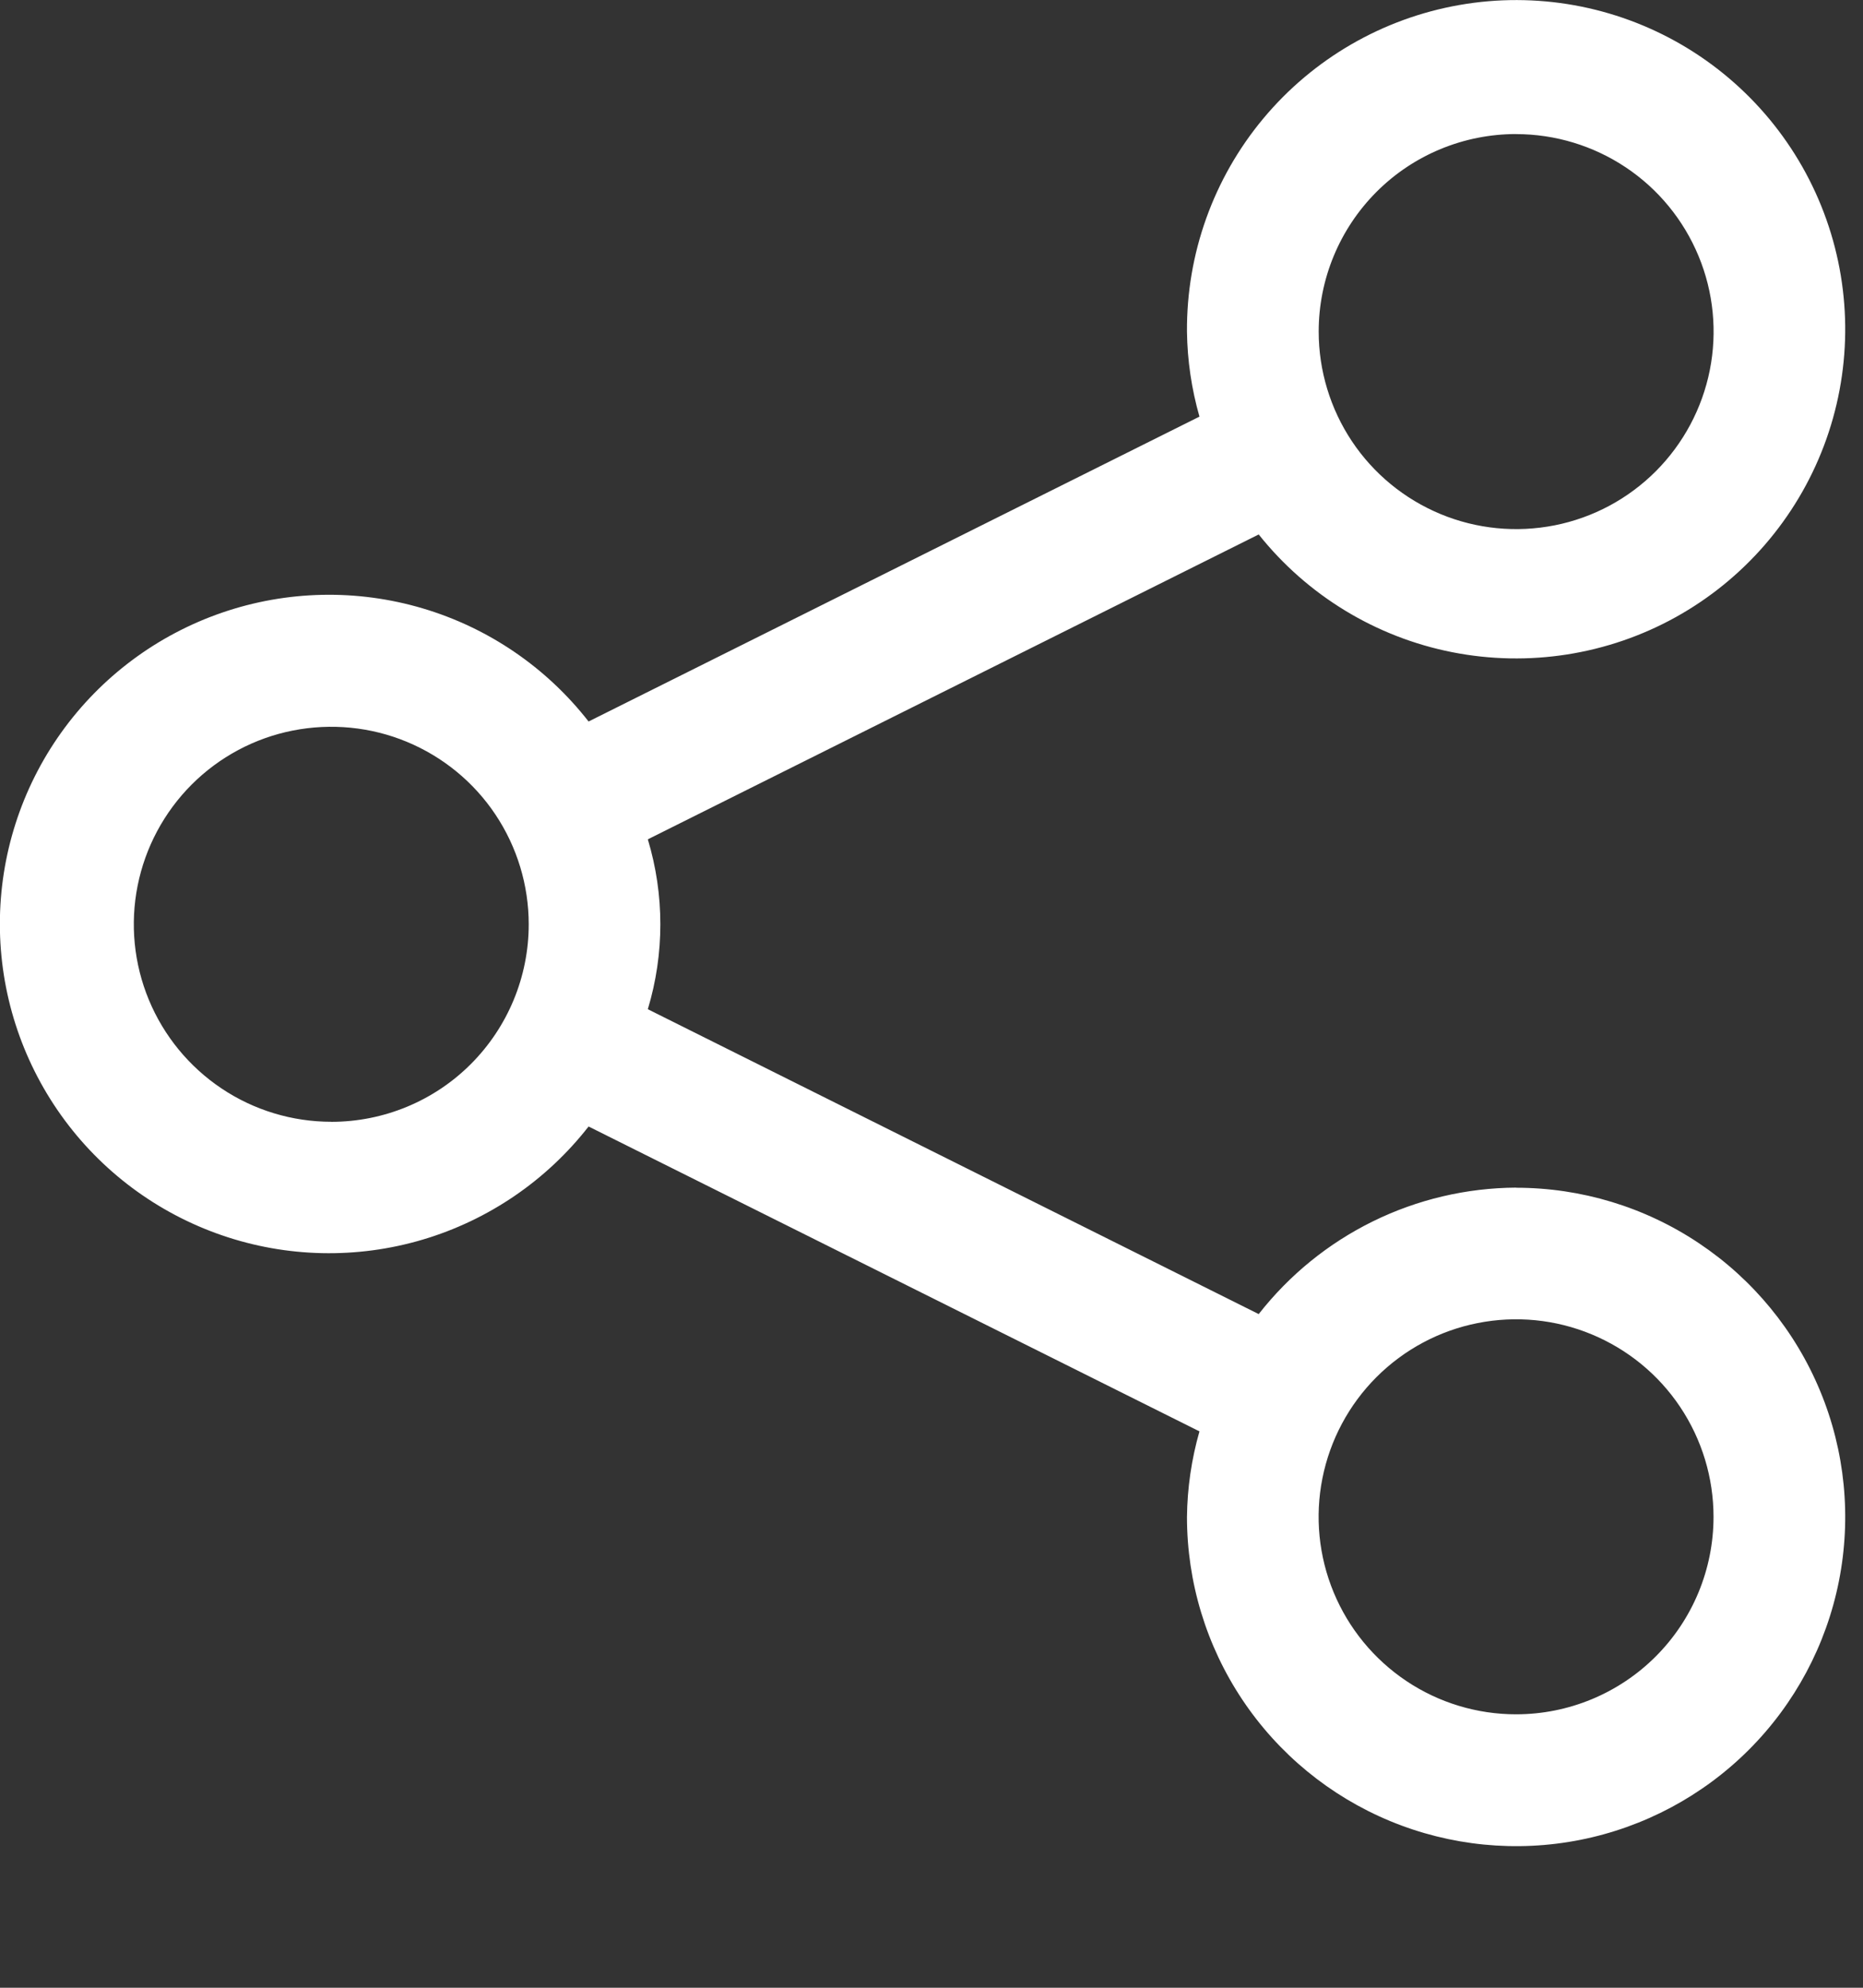 <!-- Generated by IcoMoon.io -->
<svg version="1.1" xmlns="http://www.w3.org/2000/svg" width="30" height="32" viewBox="0 0 30 32">
<rect x="0" y="0" width="30" height="32" fill="#333333" stroke="none"/>
<title>line-soc-icon</title>
<path fill="#fff" d="M24.414 19.119c-0.8 0.005-1.588 0.19-2.306 0.543s-1.346 0.863-1.839 1.493l-9.837-4.908c0.269-0.892 0.269-1.843 0-2.735l9.837-4.908c0.781 0.98 1.885 1.652 3.114 1.895s2.506 0.044 3.602-0.564 1.941-1.585 2.385-2.757c0.444-1.172 0.458-2.464 0.040-3.645s-1.242-2.177-2.324-2.809c-1.082-0.632-2.354-0.86-3.588-0.643s-2.352 0.864-3.155 1.827c-0.803 0.963-1.238 2.179-1.229 3.432 0.006 0.463 0.074 0.922 0.201 1.367l-9.837 4.908c-0.679-0.87-1.612-1.507-2.671-1.821s-2.188-0.29-3.232 0.069c-1.044 0.359-1.95 1.035-2.591 1.933s-0.986 1.975-0.986 3.079c0 1.104 0.345 2.18 0.986 3.079s1.547 1.574 2.591 1.933c1.044 0.359 2.174 0.383 3.232 0.069s1.992-0.951 2.671-1.821l9.837 4.908c-0.128 0.448-0.196 0.912-0.201 1.378 0 1.048 0.311 2.073 0.893 2.944s1.41 1.551 2.379 1.952c0.968 0.401 2.034 0.506 3.062 0.302s1.973-0.709 2.714-1.45c0.741-0.741 1.246-1.686 1.45-2.714s0.1-2.094-0.302-3.062c-0.401-0.968-1.080-1.796-1.952-2.379s-1.896-0.893-2.944-0.893zM24.414 2.159c0.629 0 1.244 0.187 1.767 0.536s0.93 0.846 1.171 1.427c0.241 0.581 0.304 1.22 0.181 1.837s-0.426 1.183-0.87 1.628c-0.445 0.445-1.011 0.748-1.628 0.87s-1.256 0.060-1.837-0.181c-0.581-0.241-1.078-0.648-1.427-1.171s-0.536-1.138-0.536-1.767c0-0.843 0.335-1.652 0.931-2.249s1.405-0.931 2.249-0.931zM5.335 18.059c-0.629 0-1.244-0.186-1.767-0.536s-0.93-0.846-1.171-1.427c-0.241-0.581-0.304-1.22-0.181-1.837s0.426-1.183 0.87-1.628c0.445-0.445 1.011-0.748 1.628-0.87s1.256-0.060 1.837 0.181c0.581 0.241 1.078 0.648 1.427 1.171s0.536 1.138 0.536 1.767c0 0.843-0.335 1.652-0.931 2.249s-1.405 0.931-2.249 0.931zM24.414 27.598c-0.629 0-1.244-0.186-1.767-0.536s-0.93-0.846-1.171-1.427-0.304-1.22-0.181-1.837c0.123-0.617 0.426-1.184 0.87-1.628s1.011-0.748 1.628-0.87c0.617-0.123 1.256-0.060 1.837 0.181s1.078 0.648 1.427 1.171c0.349 0.523 0.536 1.138 0.536 1.767 0 0.843-0.335 1.652-0.931 2.248s-1.405 0.931-2.248 0.931z"></path>
</svg>
